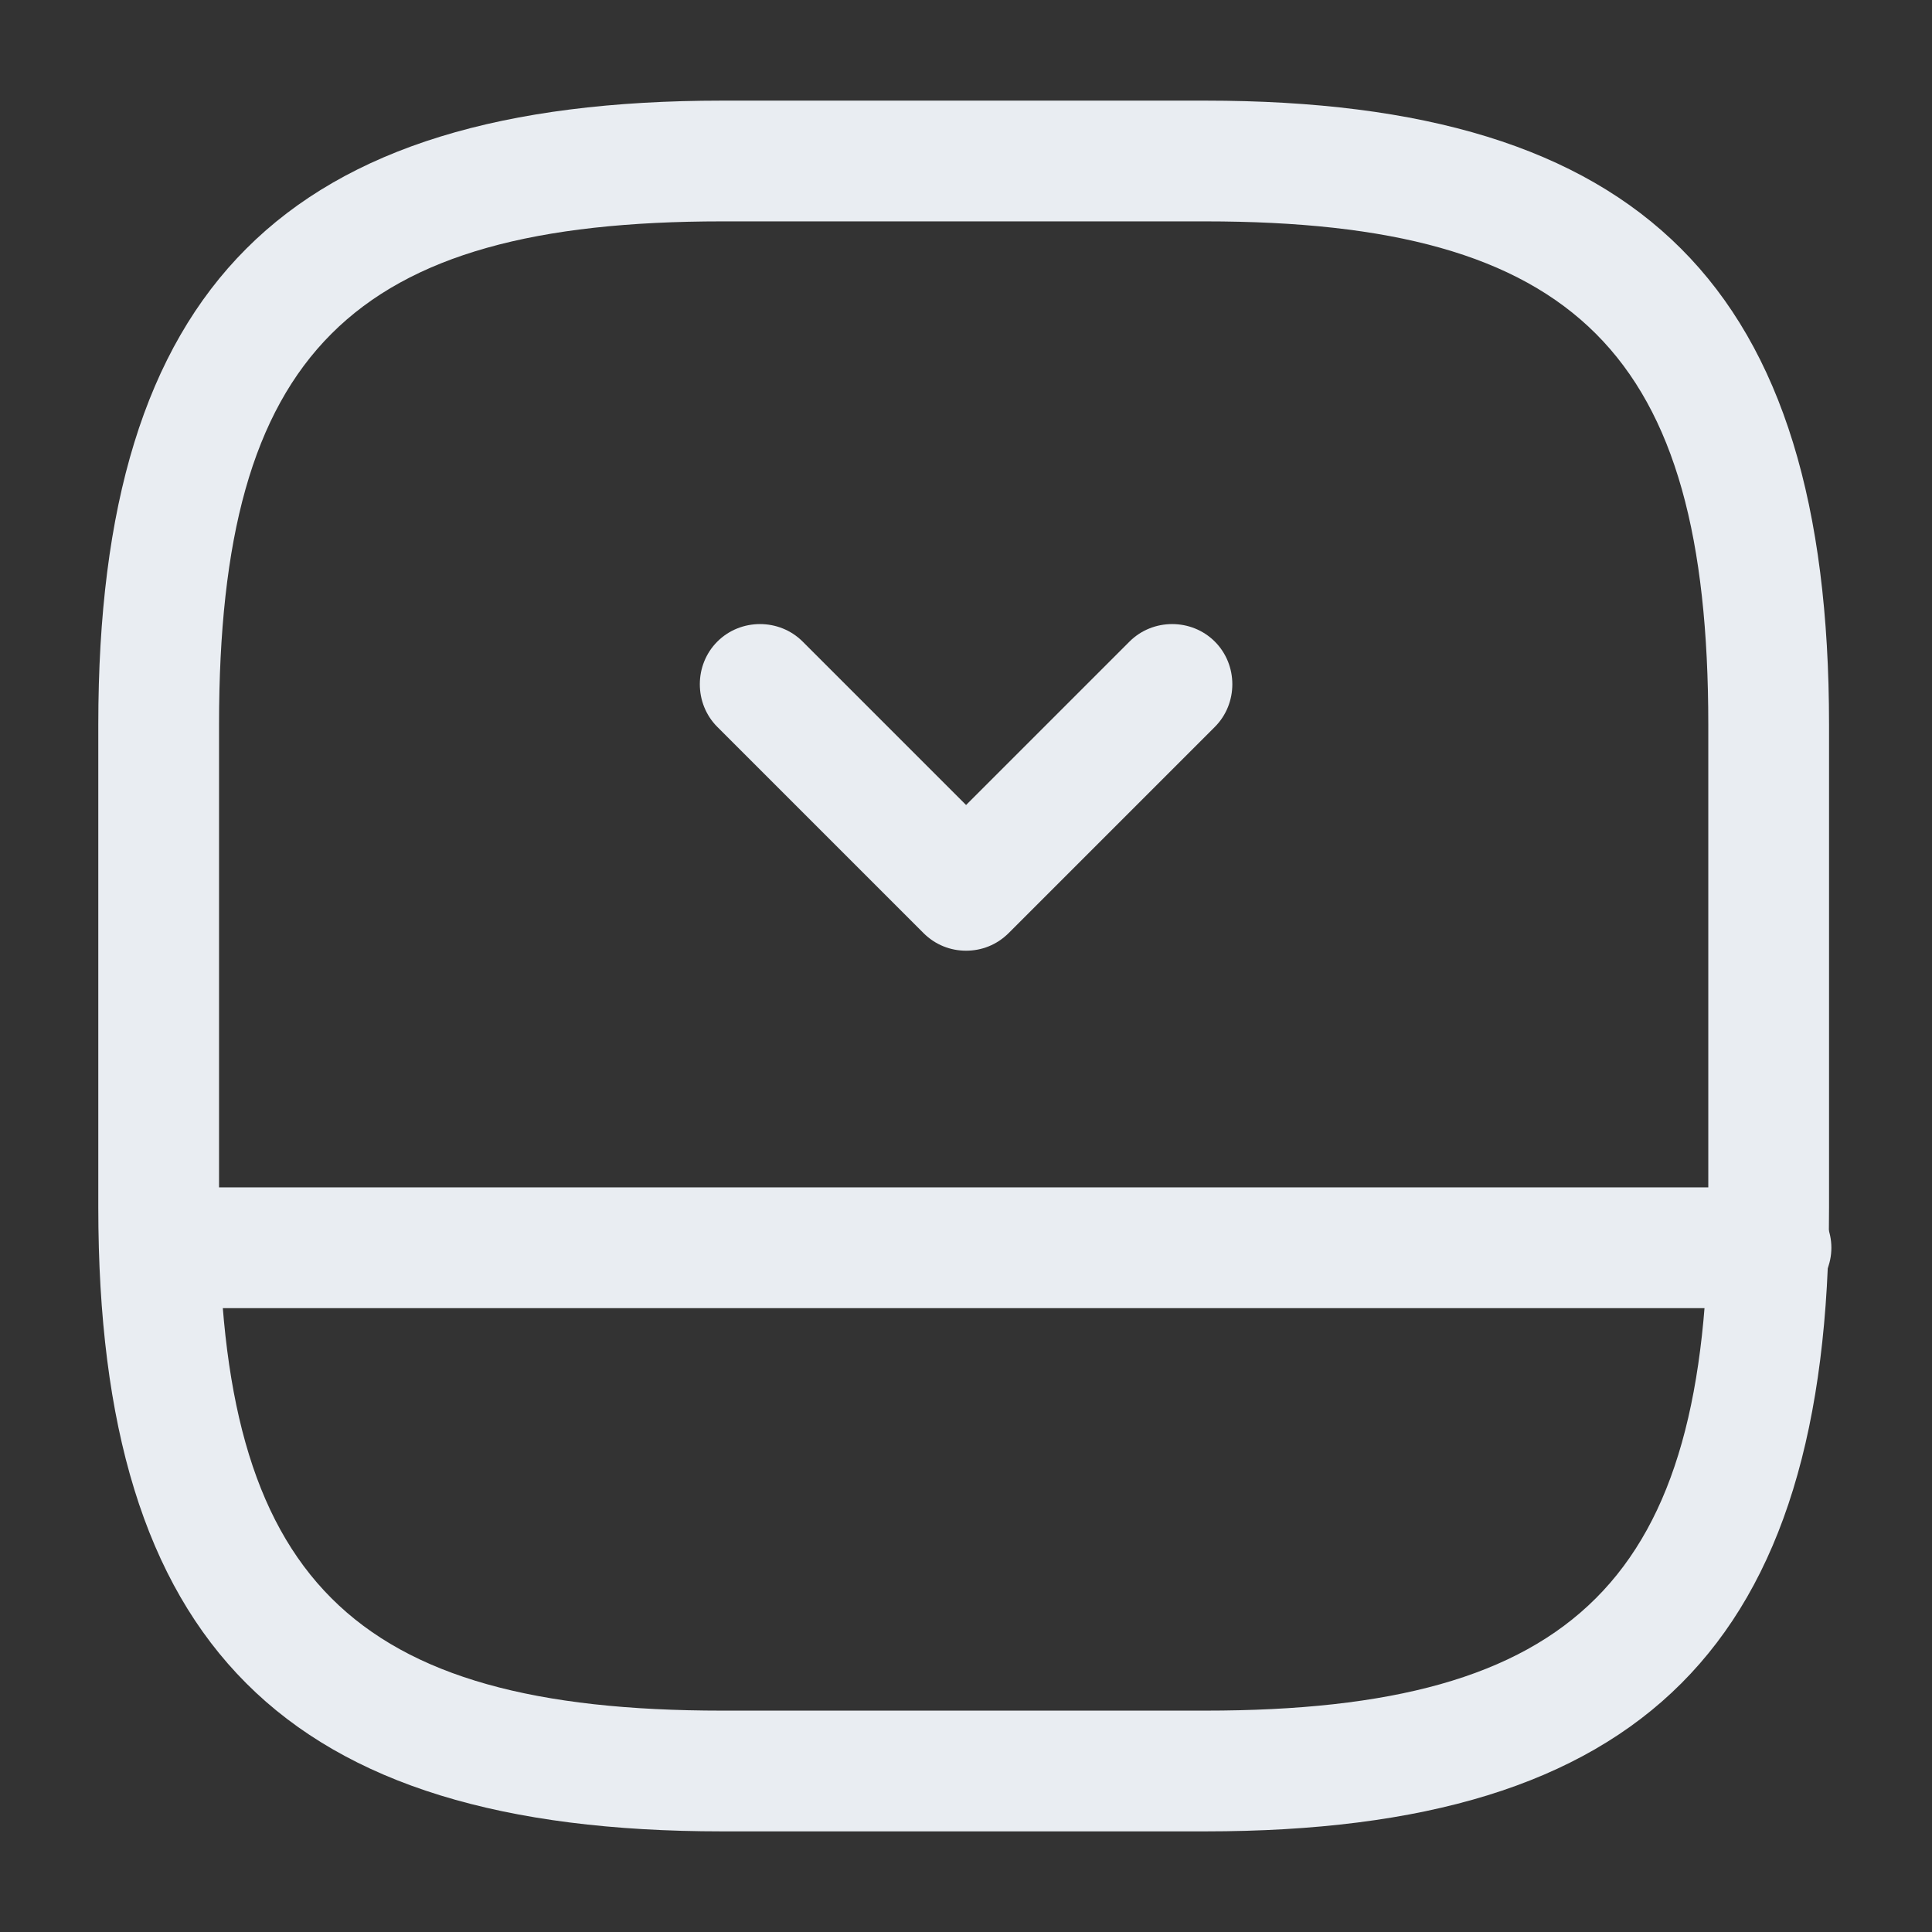 <svg width="24" height="24" viewBox="0 0 24 24" fill="none" xmlns="http://www.w3.org/2000/svg">
<rect x="0" y="0" width="24" height="24" fill="#333333" stroke="none"/>
<path d="M14.971 22.75H8.971C3.541 22.75 1.221 20.43 1.221 15V9C1.221 3.57 3.541 1.25 8.971 1.25H14.971C20.401 1.25 22.721 3.57 22.721 9V15C22.721 20.43 20.411 22.75 14.971 22.75ZM8.971 2.75C4.361 2.75 2.721 4.39 2.721 9V15C2.721 19.61 4.361 21.25 8.971 21.25H14.971C19.581 21.25 21.221 19.61 21.221 15V9C21.221 4.39 19.581 2.75 14.971 2.75H8.971Z" fill="#E9EDF2"/>
<path d="M22 16.25H2C1.59 16.25 1.25 15.91 1.25 15.5C1.25 15.09 1.59 14.75 2 14.75H22C22.41 14.75 22.75 15.09 22.75 15.5C22.75 15.91 22.41 16.25 22 16.25Z" fill="#E9EDF2"/>
<path d="M12.001 11.81C11.811 11.81 11.621 11.74 11.471 11.59L8.911 9.03C8.621 8.74 8.621 8.26 8.911 7.97C9.201 7.68 9.681 7.68 9.971 7.97L12.001 10L14.031 7.97C14.321 7.68 14.801 7.68 15.091 7.97C15.381 8.26 15.381 8.74 15.091 9.03L12.531 11.59C12.381 11.74 12.191 11.81 12.001 11.81Z" fill="#E9EDF2"/>
</svg>
